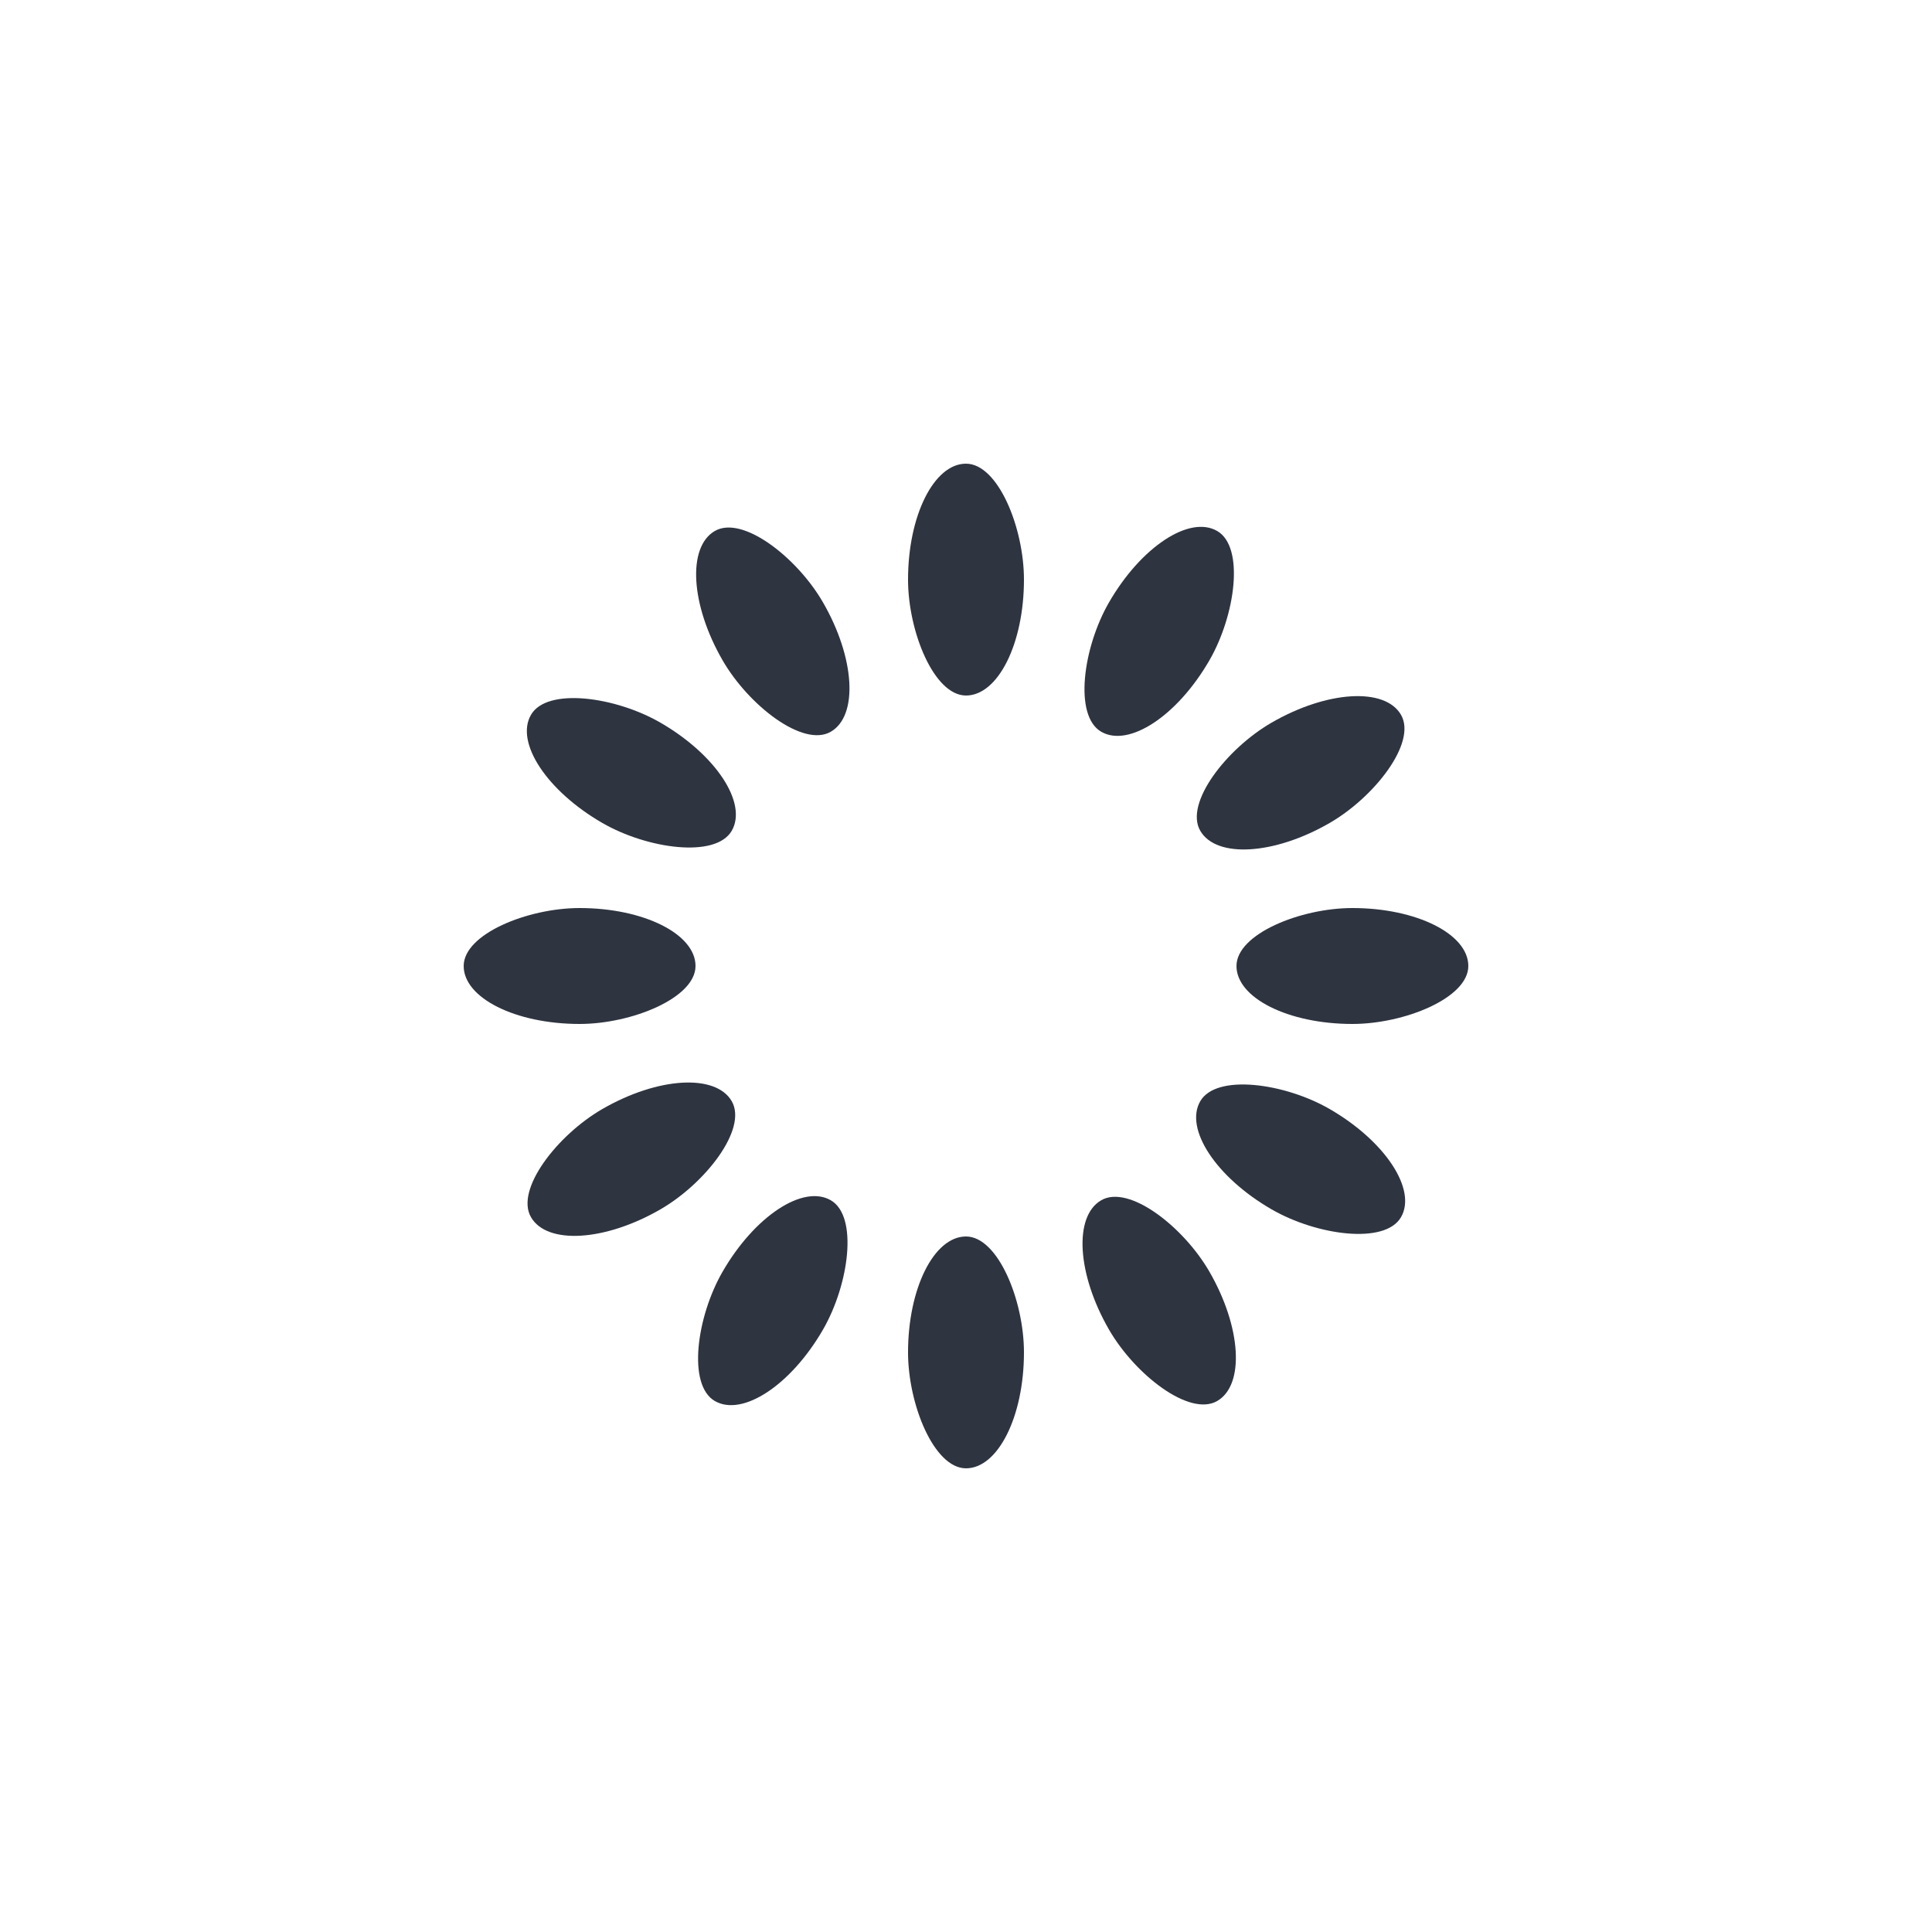 <?xml version="1.0" encoding="utf-8"?>
<svg xmlns="http://www.w3.org/2000/svg" xmlns:xlink="http://www.w3.org/1999/xlink" style="margin: auto; background: none; display: block; shape-rendering: auto;" width="200px" height="200px" viewBox="0 0 100 100" preserveAspectRatio="xMidYMid">
<g transform="rotate(0 50 50)">
  <rect x="47" y="24" rx="3" ry="6" width="6" height="12" fill="#2e3440">
    <animate attributeName="opacity" values="1;0" keyTimes="0;1" dur="0.327s" begin="-0.3s" repeatCount="indefinite"></animate>
  </rect>
</g><g transform="rotate(30 50 50)">
  <rect x="47" y="24" rx="3" ry="6" width="6" height="12" fill="#2e3440">
    <animate attributeName="opacity" values="1;0" keyTimes="0;1" dur="0.327s" begin="-0.272s" repeatCount="indefinite"></animate>
  </rect>
</g><g transform="rotate(60 50 50)">
  <rect x="47" y="24" rx="3" ry="6" width="6" height="12" fill="#2e3440">
    <animate attributeName="opacity" values="1;0" keyTimes="0;1" dur="0.327s" begin="-0.245s" repeatCount="indefinite"></animate>
  </rect>
</g><g transform="rotate(90 50 50)">
  <rect x="47" y="24" rx="3" ry="6" width="6" height="12" fill="#2e3440">
    <animate attributeName="opacity" values="1;0" keyTimes="0;1" dur="0.327s" begin="-0.218s" repeatCount="indefinite"></animate>
  </rect>
</g><g transform="rotate(120 50 50)">
  <rect x="47" y="24" rx="3" ry="6" width="6" height="12" fill="#2e3440">
    <animate attributeName="opacity" values="1;0" keyTimes="0;1" dur="0.327s" begin="-0.191s" repeatCount="indefinite"></animate>
  </rect>
</g><g transform="rotate(150 50 50)">
  <rect x="47" y="24" rx="3" ry="6" width="6" height="12" fill="#2e3440">
    <animate attributeName="opacity" values="1;0" keyTimes="0;1" dur="0.327s" begin="-0.163s" repeatCount="indefinite"></animate>
  </rect>
</g><g transform="rotate(180 50 50)">
  <rect x="47" y="24" rx="3" ry="6" width="6" height="12" fill="#2e3440">
    <animate attributeName="opacity" values="1;0" keyTimes="0;1" dur="0.327s" begin="-0.136s" repeatCount="indefinite"></animate>
  </rect>
</g><g transform="rotate(210 50 50)">
  <rect x="47" y="24" rx="3" ry="6" width="6" height="12" fill="#2e3440">
    <animate attributeName="opacity" values="1;0" keyTimes="0;1" dur="0.327s" begin="-0.109s" repeatCount="indefinite"></animate>
  </rect>
</g><g transform="rotate(240 50 50)">
  <rect x="47" y="24" rx="3" ry="6" width="6" height="12" fill="#2e3440">
    <animate attributeName="opacity" values="1;0" keyTimes="0;1" dur="0.327s" begin="-0.082s" repeatCount="indefinite"></animate>
  </rect>
</g><g transform="rotate(270 50 50)">
  <rect x="47" y="24" rx="3" ry="6" width="6" height="12" fill="#2e3440">
    <animate attributeName="opacity" values="1;0" keyTimes="0;1" dur="0.327s" begin="-0.054s" repeatCount="indefinite"></animate>
  </rect>
</g><g transform="rotate(300 50 50)">
  <rect x="47" y="24" rx="3" ry="6" width="6" height="12" fill="#2e3440">
    <animate attributeName="opacity" values="1;0" keyTimes="0;1" dur="0.327s" begin="-0.027s" repeatCount="indefinite"></animate>
  </rect>
</g><g transform="rotate(330 50 50)">
  <rect x="47" y="24" rx="3" ry="6" width="6" height="12" fill="#2e3440">
    <animate attributeName="opacity" values="1;0" keyTimes="0;1" dur="0.327s" begin="0s" repeatCount="indefinite"></animate>
  </rect>
</g>
<!-- [ldio] generated by https://loading.io/ --></svg>
